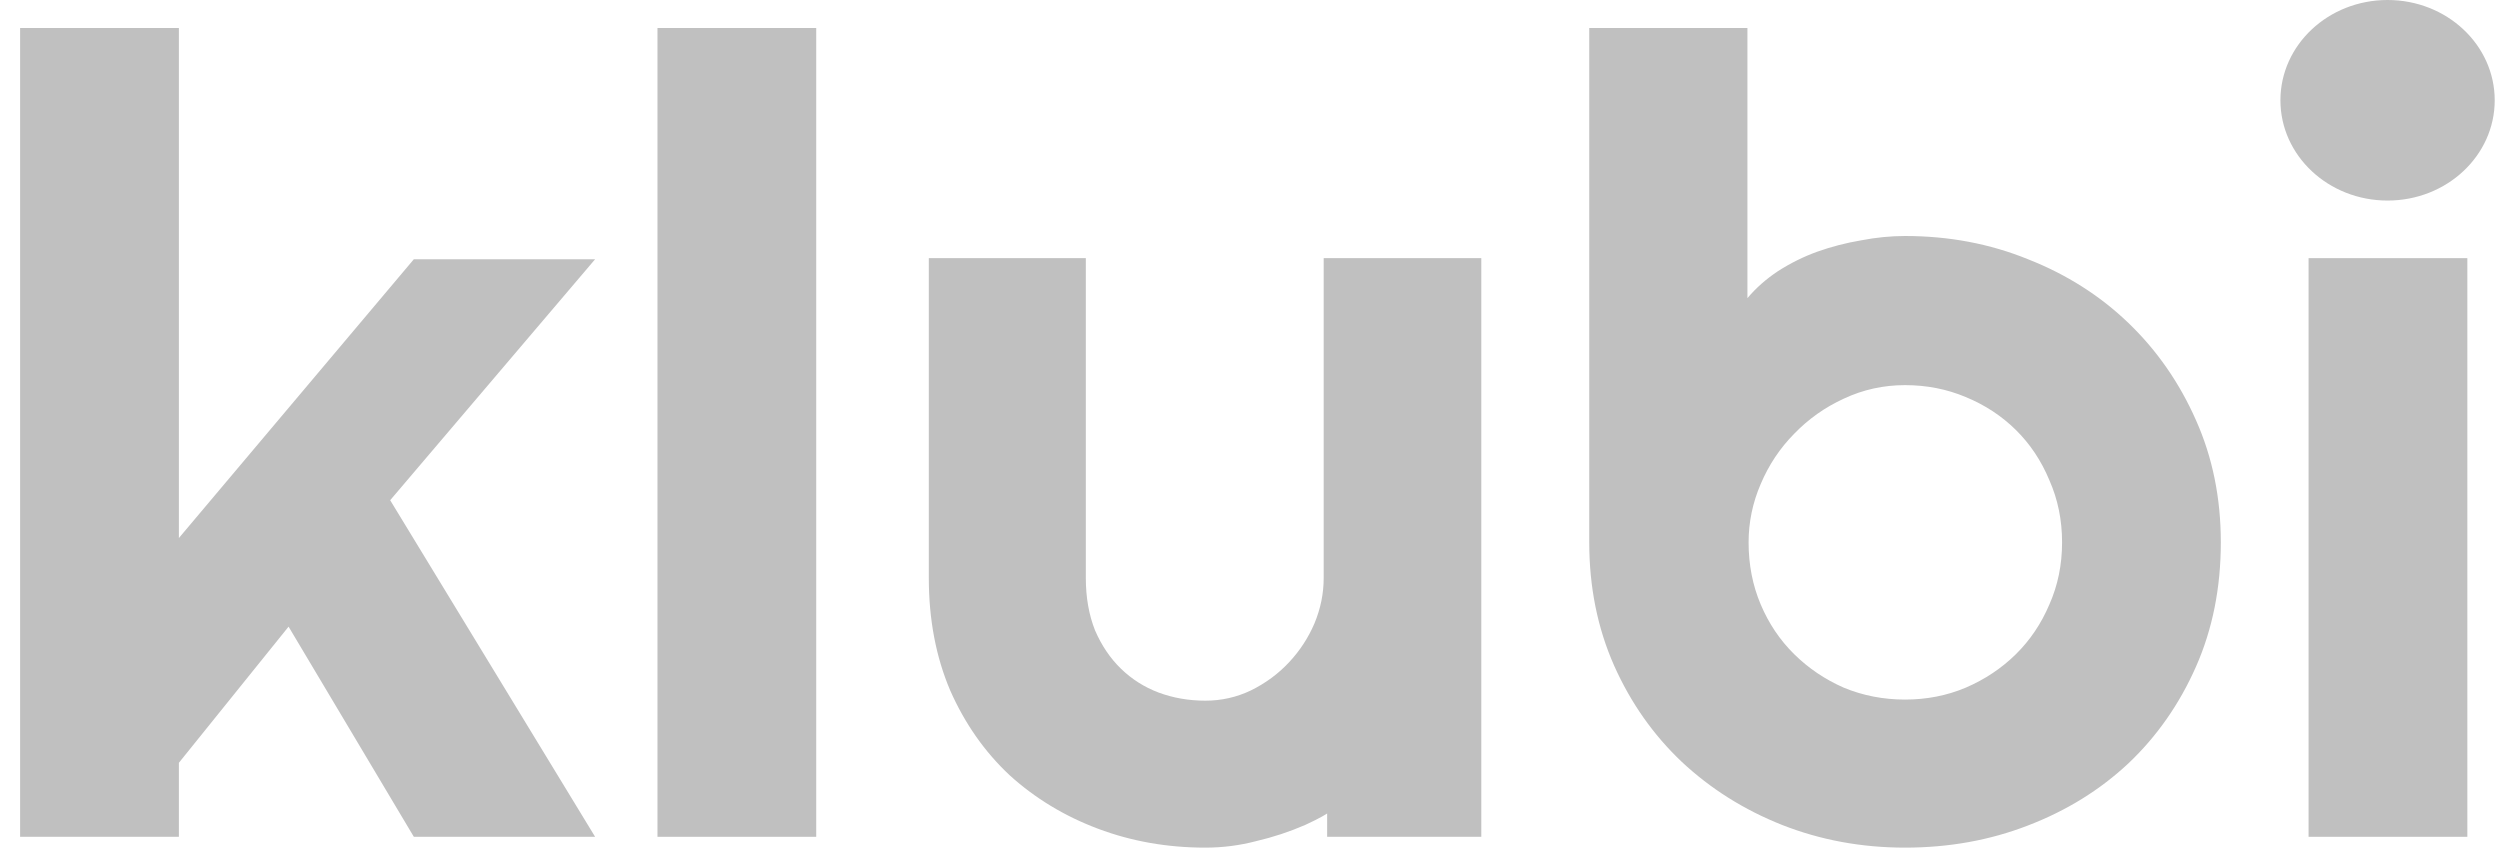<svg width="112" height="38" viewBox="0 0 112 38" fill="none" xmlns="http://www.w3.org/2000/svg">
<rect width="112" height="38" fill="#1E1E1E"/>
<g clip-path="url(#clip0_276_139)">
<rect width="1920" height="5639.06" transform="translate(-859 -948)" fill="white"/>
<g clip-path="url(#clip1_276_139)">
<path d="M8.014 37.489H0.901V1.254H8.014V24.104L18.54 11.614H26.661L17.48 22.41L26.661 37.489H18.54L12.928 28.074L8.014 34.173V37.489Z" fill="#C0C0C0"/>
<path d="M36.567 37.489H29.455V1.254H36.567V37.489Z" fill="#C0C0C0"/>
<path d="M59.456 36.444C59.456 36.444 59.181 36.634 58.474 36.957C57.767 37.264 57.034 37.506 56.275 37.683C55.534 37.877 54.775 37.974 53.999 37.974C52.292 37.974 50.689 37.691 49.189 37.126C47.689 36.562 46.37 35.763 45.231 34.73C44.111 33.681 43.223 32.414 42.568 30.93C41.93 29.429 41.611 27.751 41.611 25.895V11.565H48.645V25.895C48.645 26.766 48.783 27.549 49.059 28.243C49.352 28.921 49.74 29.494 50.223 29.962C50.706 30.429 51.266 30.785 51.904 31.026C52.56 31.269 53.258 31.39 53.999 31.39C54.723 31.39 55.404 31.236 56.042 30.93C56.698 30.607 57.267 30.187 57.749 29.671C58.232 29.155 58.612 28.574 58.888 27.928C59.163 27.267 59.301 26.589 59.301 25.895V11.565H66.362V37.489H59.456V36.444Z" fill="#C0C0C0"/>
<path d="M99.493 24.297C99.493 26.331 99.122 28.186 98.381 29.865C97.64 31.543 96.631 32.987 95.355 34.197C94.079 35.392 92.579 36.319 90.855 36.981C89.148 37.643 87.311 37.974 85.346 37.974C83.397 37.974 81.561 37.635 79.837 36.957C78.13 36.279 76.63 35.335 75.337 34.125C74.061 32.915 73.052 31.478 72.311 29.816C71.569 28.138 71.198 26.299 71.198 24.297V1.254H78.285V13.357C78.664 12.905 79.121 12.501 79.656 12.146C80.208 11.791 80.794 11.501 81.415 11.275C82.052 11.049 82.708 10.88 83.38 10.767C84.053 10.637 84.708 10.573 85.346 10.573C87.311 10.573 89.148 10.92 90.855 11.614C92.579 12.292 94.079 13.244 95.355 14.47C96.631 15.697 97.64 17.149 98.381 18.827C99.122 20.489 99.493 22.313 99.493 24.297ZM92.381 24.297C92.381 23.297 92.191 22.369 91.812 21.514C91.45 20.642 90.95 19.892 90.312 19.263C89.674 18.633 88.924 18.141 88.061 17.786C87.217 17.431 86.311 17.254 85.346 17.254C84.38 17.254 83.466 17.455 82.604 17.859C81.759 18.246 81.018 18.771 80.38 19.432C79.742 20.078 79.242 20.828 78.88 21.683C78.518 22.522 78.337 23.394 78.337 24.297C78.337 25.298 78.518 26.226 78.88 27.081C79.242 27.936 79.742 28.679 80.38 29.308C81.018 29.937 81.759 30.438 82.604 30.809C83.466 31.164 84.38 31.341 85.346 31.341C86.311 31.341 87.217 31.164 88.061 30.809C88.924 30.438 89.674 29.937 90.312 29.308C90.95 28.679 91.45 27.936 91.812 27.081C92.191 26.226 92.381 25.298 92.381 24.297Z" fill="#C0C0C0"/>
<path d="M110.537 37.489H103.424V11.565H110.537V37.489Z" fill="#C0C0C0"/>
<path d="M106.963 8.985C109.614 8.985 111.763 6.974 111.763 4.493C111.763 2.011 109.614 0 106.963 0C104.312 0 102.163 2.011 102.163 4.493C102.163 6.974 104.312 8.985 106.963 8.985Z" fill="#C0C0C0"/>
</g>
</g>
<defs>
<clipPath id="clip0_276_139">
<rect width="1920" height="5639.06" fill="white" transform="translate(-859 -948)"/>
</clipPath>
<clipPath id="clip1_276_139">
<rect width="111" height="38" fill="white" transform="translate(0.901)"/>
</clipPath>
</defs>
</svg>
